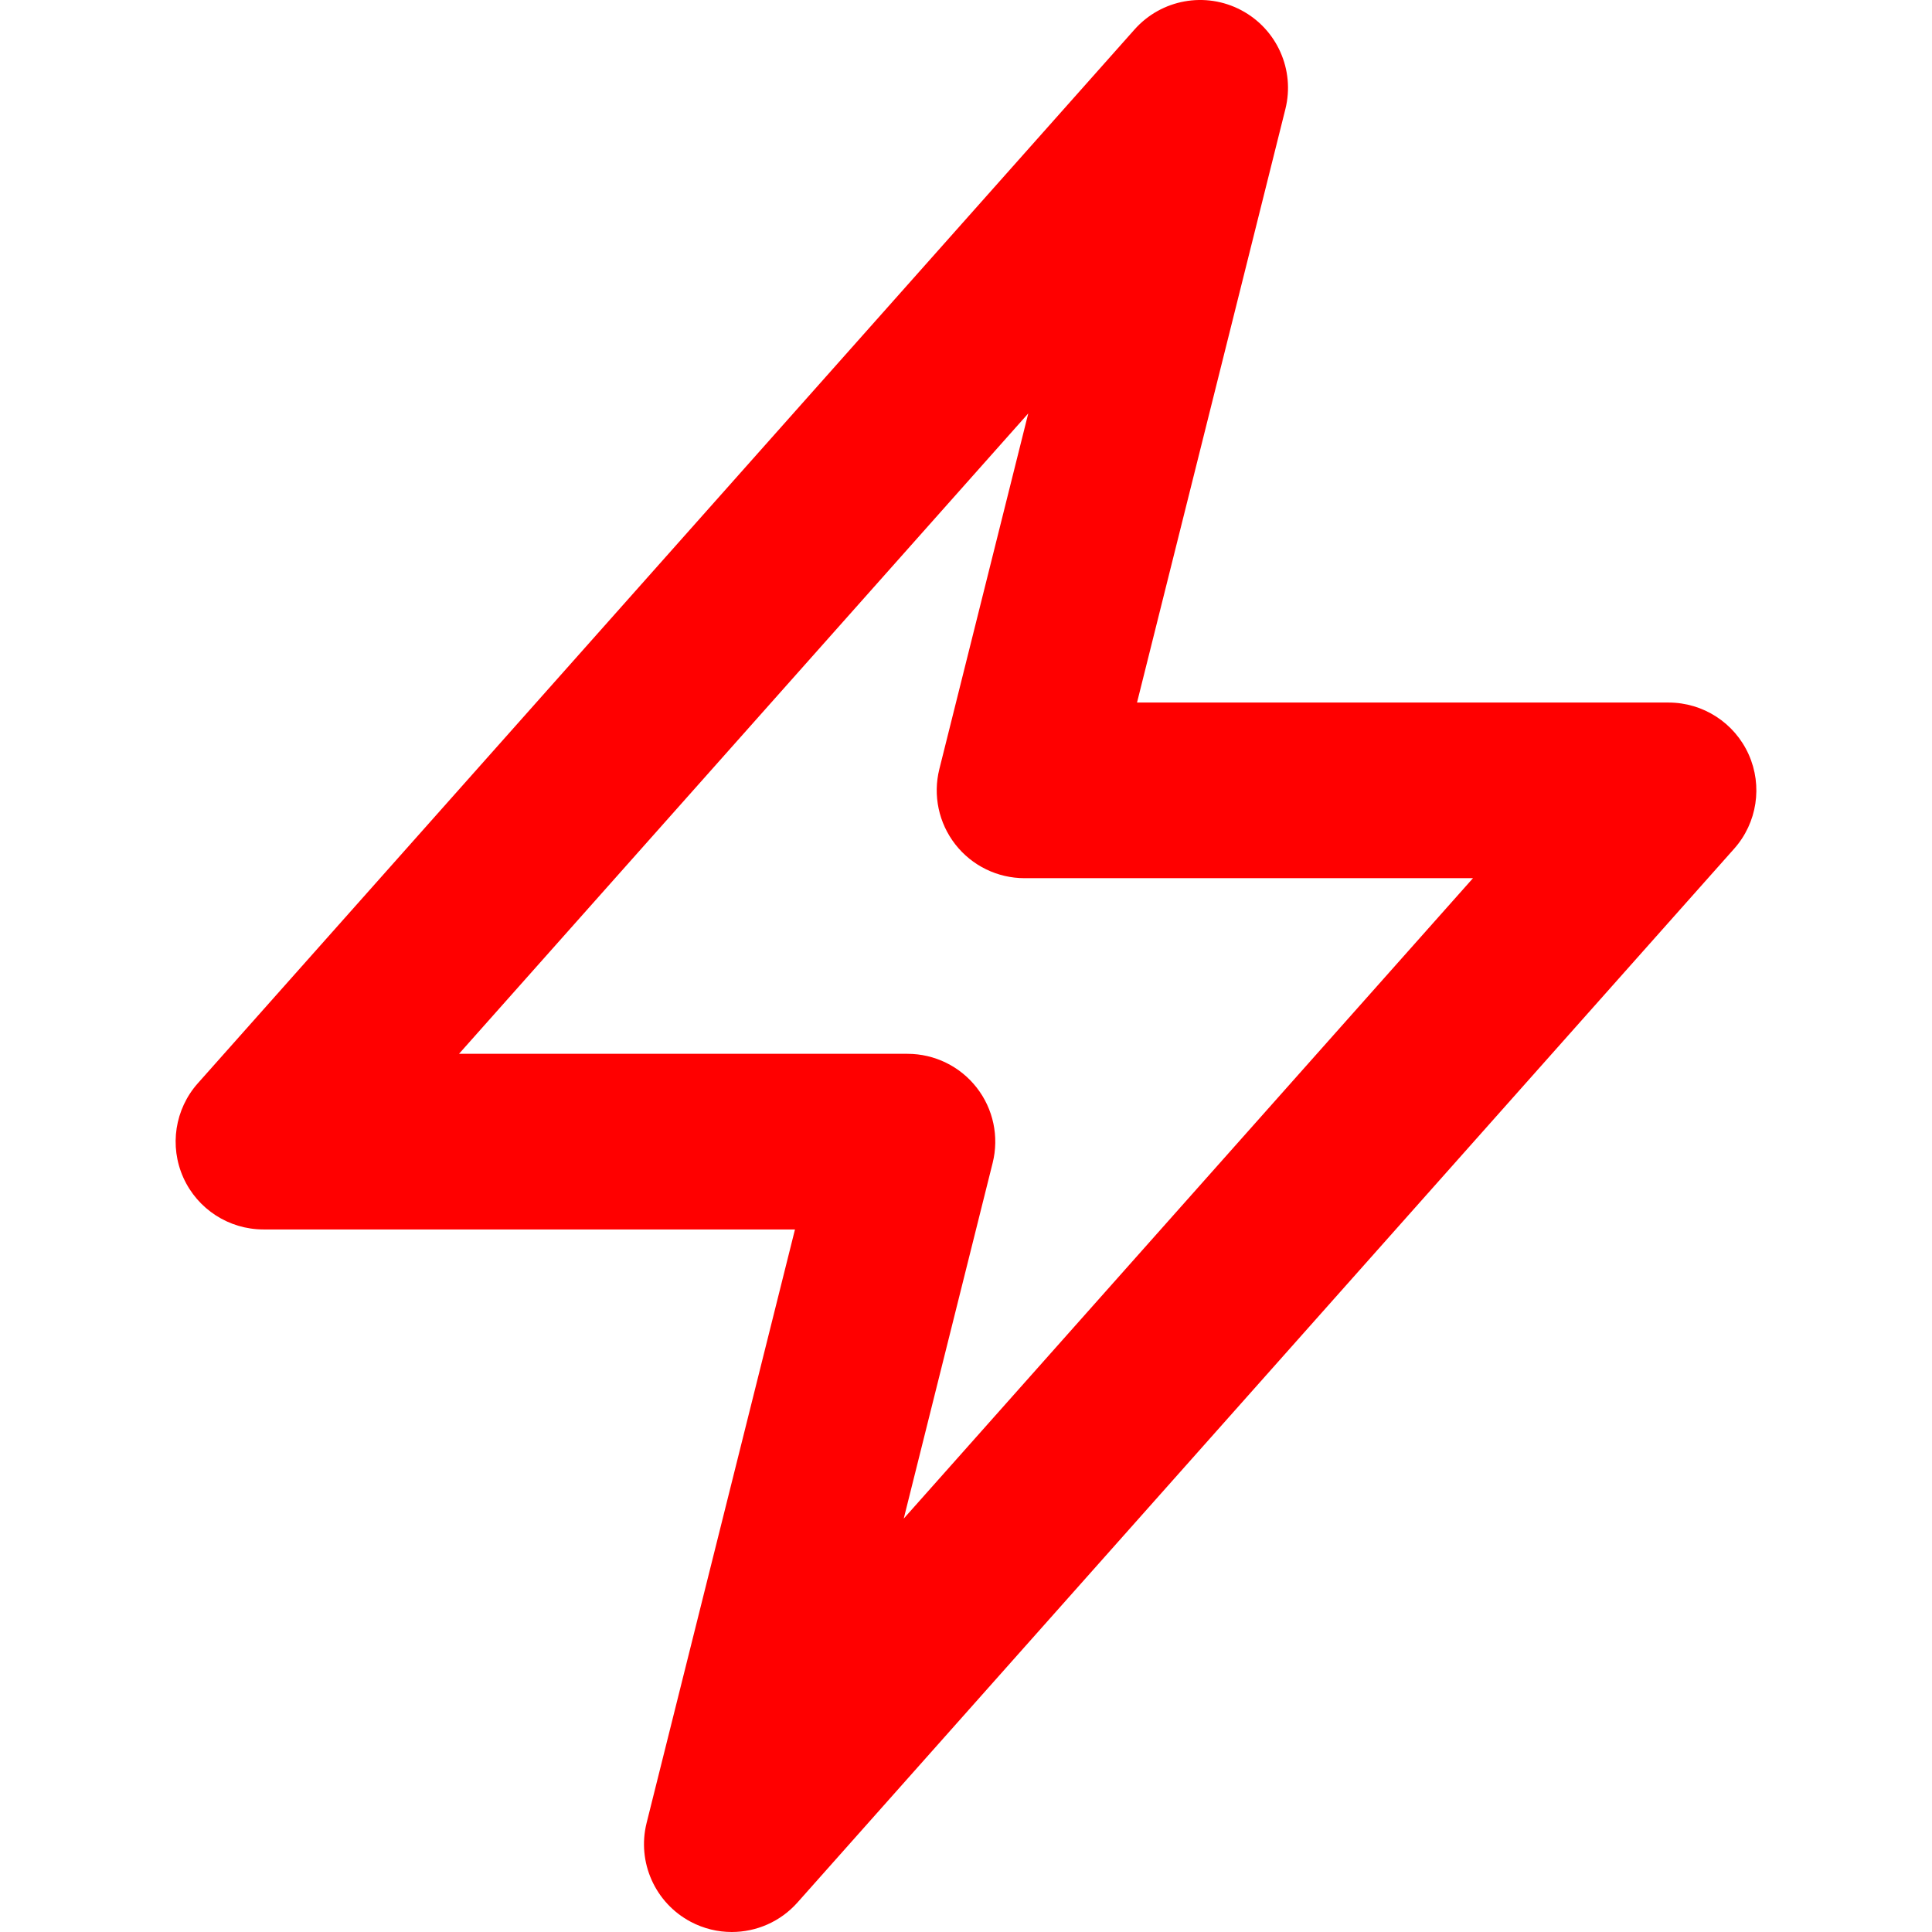 <?xml version="1.0" encoding="iso-8859-1"?>
<!-- Uploaded to: SVG Repo, www.svgrepo.com, Generator: SVG Repo Mixer Tools -->
<svg fill="#ff0000" height="800px" width="800px" version="1.1" id="Layer_1" xmlns="http://www.w3.org/2000/svg" xmlns:xlink="http://www.w3.org/1999/xlink" 
	 viewBox="0 0 330.001 330.001" xml:space="preserve">
<path id="XMLID_517_" d="M298.684,128.855C296.264,123.467,290.908,120,285,120h-90.788l25.34-101.362
	c1.676-6.7-1.441-13.678-7.548-16.903c-6.105-3.224-13.627-1.863-18.215,3.299l-160,180c-3.924,4.414-4.893,10.722-2.473,16.11
	C33.737,206.534,39.094,210,45,210h90.789l-25.341,101.362c-1.675,6.7,1.441,13.678,7.548,16.903
	c2.216,1.17,4.617,1.736,6.998,1.736c4.18,0,8.294-1.746,11.217-5.035l160-180C300.136,140.551,301.104,134.244,298.684,128.855z
	 M154.366,259.387l15.187-60.748c1.121-4.482,0.114-9.229-2.729-12.869C163.981,182.128,159.62,180,155,180H78.403l97.232-109.386
	l-15.187,60.748c-1.12,4.481-0.113,9.229,2.729,12.869C166.02,147.873,170.381,150,175,150h76.598L154.366,259.387z"/>
</svg>